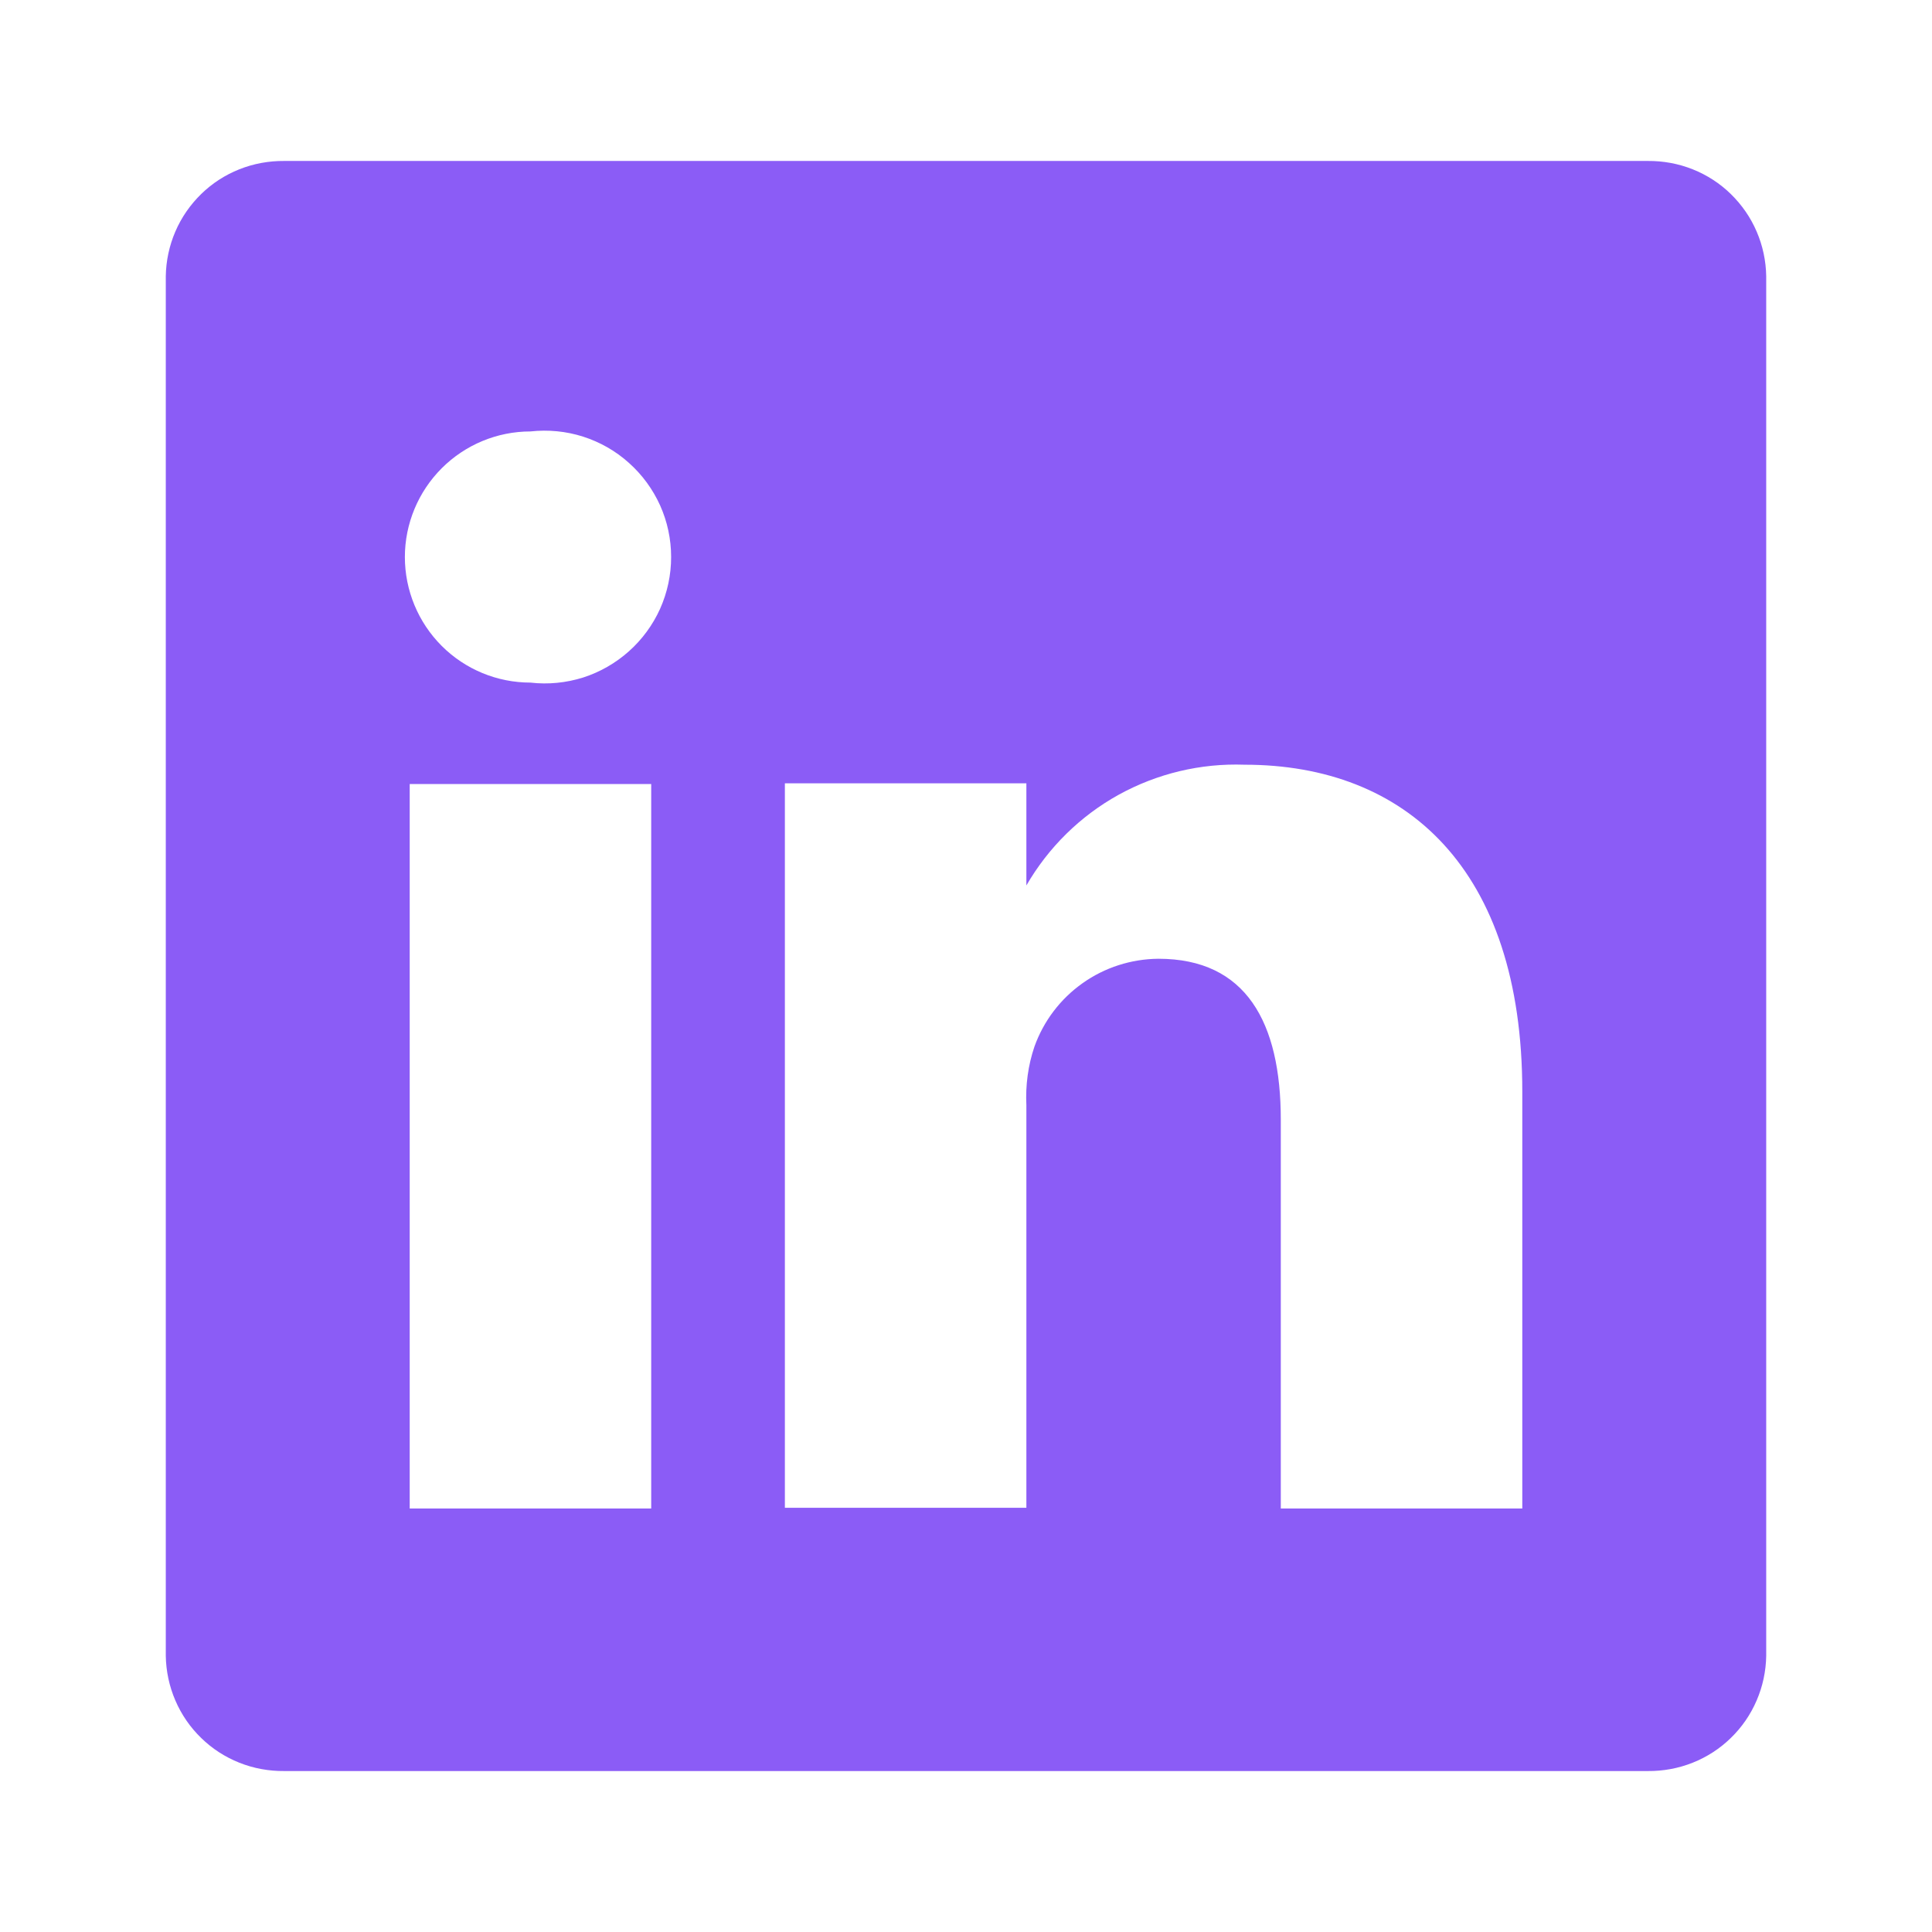 <svg width="16" height="16" viewBox="0 0 16 16" fill="none" xmlns="http://www.w3.org/2000/svg">
<path d="M13.647 1.333H2.353C2.226 1.332 2.1 1.355 1.982 1.402C1.864 1.449 1.757 1.518 1.666 1.607C1.575 1.696 1.502 1.801 1.452 1.918C1.402 2.034 1.375 2.16 1.373 2.287V13.713C1.375 13.84 1.402 13.966 1.452 14.082C1.502 14.199 1.575 14.305 1.666 14.393C1.757 14.482 1.864 14.551 1.982 14.598C2.1 14.645 2.226 14.668 2.353 14.667H13.647C13.774 14.668 13.9 14.645 14.018 14.598C14.136 14.551 14.243 14.482 14.334 14.393C14.425 14.305 14.498 14.199 14.548 14.082C14.598 13.966 14.625 13.84 14.627 13.713V2.287C14.625 2.16 14.598 2.034 14.548 1.918C14.498 1.801 14.425 1.696 14.334 1.607C14.243 1.518 14.136 1.449 14.018 1.402C13.9 1.355 13.774 1.332 13.647 1.333ZM5.393 12.493H3.393V6.493H5.393V12.493ZM4.393 5.653C4.117 5.653 3.853 5.544 3.658 5.349C3.463 5.154 3.353 4.889 3.353 4.613C3.353 4.338 3.463 4.073 3.658 3.878C3.853 3.683 4.117 3.573 4.393 3.573C4.54 3.557 4.688 3.571 4.829 3.616C4.969 3.661 5.098 3.734 5.208 3.833C5.318 3.931 5.406 4.051 5.467 4.186C5.527 4.32 5.558 4.466 5.558 4.613C5.558 4.761 5.527 4.906 5.467 5.041C5.406 5.176 5.318 5.296 5.208 5.394C5.098 5.492 4.969 5.566 4.829 5.611C4.688 5.655 4.54 5.67 4.393 5.653ZM12.607 12.493H10.607V9.273C10.607 8.467 10.32 7.94 9.593 7.94C9.368 7.942 9.149 8.012 8.966 8.142C8.782 8.272 8.643 8.455 8.567 8.667C8.514 8.823 8.492 8.988 8.5 9.153V12.487H6.5C6.5 12.487 6.5 7.033 6.5 6.487H8.5V7.333C8.682 7.018 8.946 6.758 9.264 6.582C9.583 6.406 9.943 6.32 10.307 6.333C11.64 6.333 12.607 7.193 12.607 9.04V12.493Z" fill="#8B5CF6"/>
</svg>
